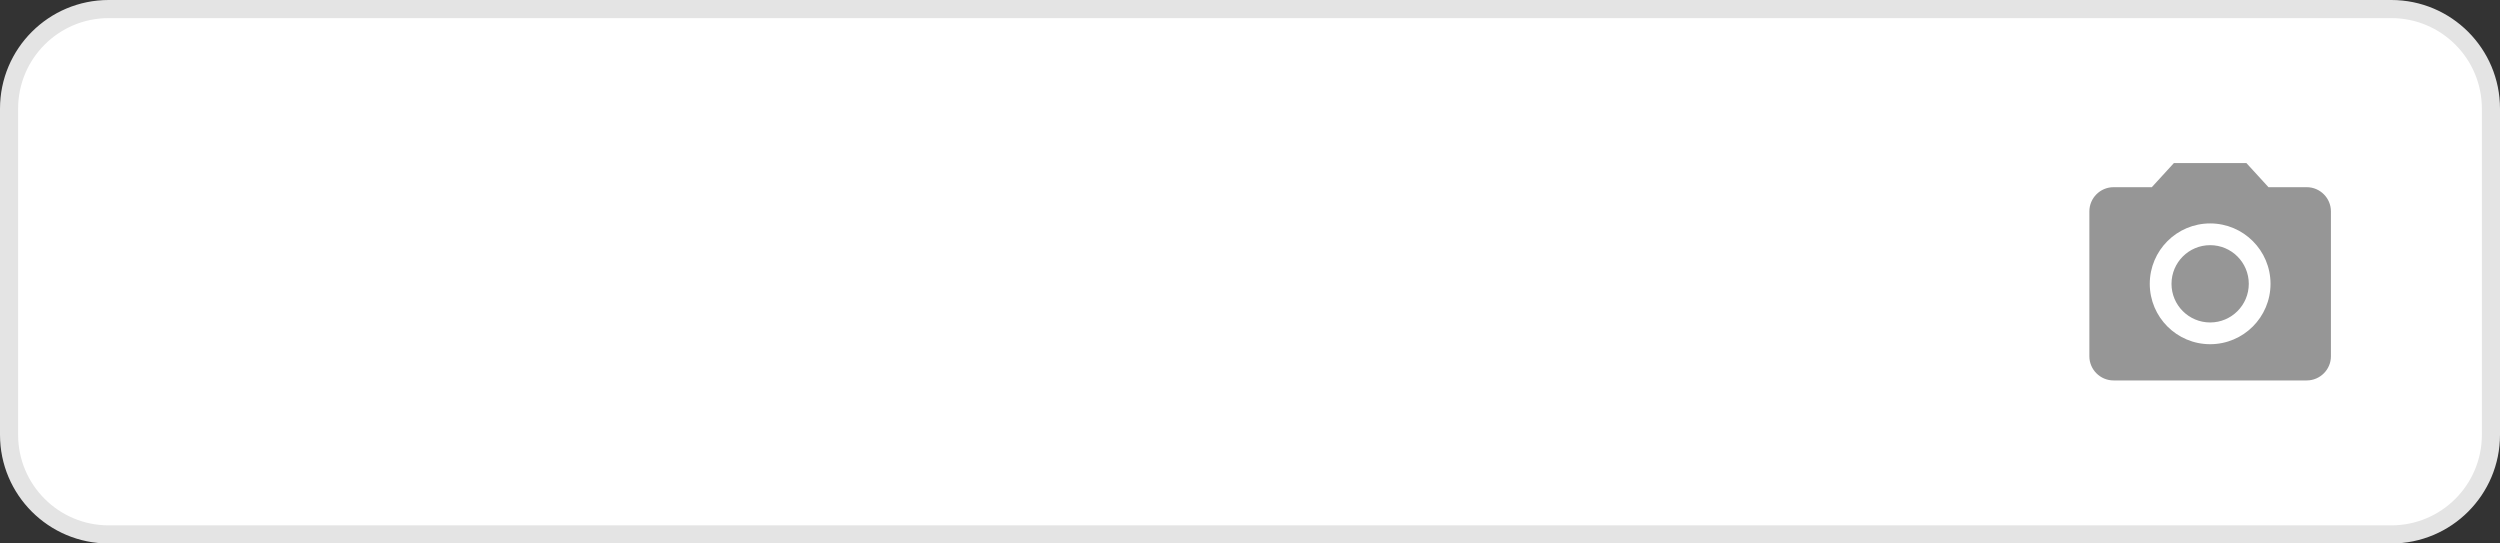 <svg width="138" height="30" viewBox="0 0 138 30" fill="none" xmlns="http://www.w3.org/2000/svg">
<rect x="0" y="0" width="138" height="30" fill="#333333" stroke="none"/>
<g clip-path="url(#clip0_8219_12)">
<path d="M0.5 6C0.5 2.962 2.962 0.5 6 0.5H132C135.038 0.5 137.5 2.962 137.5 6V24C137.5 27.038 135.038 29.5 132 29.5H6C2.962 29.5 0.5 27.038 0.5 24V6Z" fill="white" stroke="#E4E4E4"/>
<mask id="mask0_8219_12" style="mask-type:luminance" maskUnits="userSpaceOnUse" x="0" y="0" width="138" height="30">
<path d="M0.5 6C0.5 2.962 2.962 0.5 6 0.5H132C135.038 0.5 137.5 2.962 137.5 6V24C137.5 27.038 135.038 29.5 132 29.5H6C2.962 29.5 0.5 27.038 0.5 24V6Z" fill="white" stroke="white"/>
</mask>
<g mask="url(#mask0_8219_12)">
</g>
<path fill-rule="evenodd" clip-rule="evenodd" d="M118.78 10.333L120 9H124L125.22 10.333H127.333C128.067 10.333 128.667 10.933 128.667 11.667V19.667C128.667 20.4 128.067 21 127.333 21H116.667C115.933 21 115.333 20.4 115.333 19.667V11.667C115.333 10.933 115.933 10.333 116.667 10.333H118.78ZM118.667 15.667C118.667 17.507 120.16 19 122 19C123.84 19 125.333 17.507 125.333 15.667C125.333 13.827 123.84 12.333 122 12.333C120.16 12.333 118.667 13.827 118.667 15.667ZM122 17.8C123.178 17.8 124.133 16.845 124.133 15.667C124.133 14.489 123.178 13.533 122 13.533C120.822 13.533 119.867 14.489 119.867 15.667C119.867 16.845 120.822 17.8 122 17.8Z" fill="#969696"/>
<path d="M16.892 10.546V16.579C16.892 17.766 16.066 18.615 14.769 18.615C13.467 18.615 12.645 17.766 12.645 16.579V10.546H10.932V16.722C10.932 18.754 12.456 20.143 14.769 20.143C17.072 20.143 18.605 18.754 18.605 16.722V10.546H16.892ZM20.393 22.659H22.064V18.883H22.133C22.396 19.4 22.946 20.125 24.165 20.125C25.836 20.125 27.087 18.8 27.087 16.464C27.087 14.1 25.799 12.817 24.16 12.817C22.909 12.817 22.387 13.569 22.133 14.082H22.036V12.909H20.393V22.659ZM22.032 16.454C22.032 15.079 22.623 14.188 23.698 14.188C24.811 14.188 25.383 15.134 25.383 16.454C25.383 17.784 24.802 18.754 23.698 18.754C22.632 18.754 22.032 17.83 22.032 16.454ZM30.189 10.546H28.518V20H30.189V10.546ZM35.001 20.139C37.078 20.139 38.398 18.675 38.398 16.482C38.398 14.285 37.078 12.817 35.001 12.817C32.923 12.817 31.603 14.285 31.603 16.482C31.603 18.675 32.923 20.139 35.001 20.139ZM35.01 18.8C33.86 18.8 33.297 17.775 33.297 16.478C33.297 15.18 33.86 14.142 35.01 14.142C36.141 14.142 36.704 15.18 36.704 16.478C36.704 17.775 36.141 18.8 35.01 18.8ZM41.857 20.143C42.97 20.143 43.635 19.621 43.939 19.026H43.995V20H45.601V15.254C45.601 13.38 44.073 12.817 42.72 12.817C41.229 12.817 40.084 13.482 39.715 14.774L41.276 14.996C41.442 14.511 41.913 14.095 42.73 14.095C43.505 14.095 43.93 14.492 43.93 15.19V15.217C43.93 15.697 43.427 15.72 42.176 15.854C40.8 16.002 39.484 16.413 39.484 18.01C39.484 19.404 40.505 20.143 41.857 20.143ZM42.291 18.915C41.594 18.915 41.095 18.597 41.095 17.983C41.095 17.341 41.654 17.073 42.402 16.967C42.84 16.907 43.718 16.796 43.935 16.621V17.456C43.935 18.246 43.297 18.915 42.291 18.915ZM49.913 20.125C51.132 20.125 51.681 19.4 51.944 18.883H52.046V20H53.689V10.546H52.013V14.082H51.944C51.69 13.569 51.169 12.817 49.917 12.817C48.279 12.817 46.991 14.1 46.991 16.464C46.991 18.8 48.242 20.125 49.913 20.125ZM50.379 18.754C49.276 18.754 48.694 17.784 48.694 16.454C48.694 15.134 49.267 14.188 50.379 14.188C51.455 14.188 52.046 15.079 52.046 16.454C52.046 17.83 51.446 18.754 50.379 18.754ZM58.769 20H60.481V16.805H62.291C64.474 16.805 65.647 15.494 65.647 13.675C65.647 11.87 64.488 10.546 62.314 10.546H58.769V20ZM60.481 15.397V11.977H62.051C63.334 11.977 63.902 12.669 63.902 13.675C63.902 14.682 63.334 15.397 62.06 15.397H60.481ZM68.732 15.845C68.732 14.82 69.369 14.229 70.265 14.229C71.142 14.229 71.659 14.788 71.659 15.744V20H73.33V15.485C73.33 13.772 72.361 12.817 70.888 12.817C69.798 12.817 69.106 13.311 68.778 14.114H68.695V10.546H67.061V20H68.732V15.845ZM78.126 20.139C80.204 20.139 81.524 18.675 81.524 16.482C81.524 14.285 80.204 12.817 78.126 12.817C76.049 12.817 74.729 14.285 74.729 16.482C74.729 18.675 76.049 20.139 78.126 20.139ZM78.136 18.8C76.986 18.8 76.423 17.775 76.423 16.478C76.423 15.18 76.986 14.142 78.136 14.142C79.267 14.142 79.83 15.18 79.83 16.478C79.83 17.775 79.267 18.8 78.136 18.8ZM86.484 12.909H85.085V11.21H83.413V12.909H82.407V14.202H83.413V18.144C83.404 19.478 84.374 20.134 85.629 20.097C86.105 20.083 86.433 19.991 86.613 19.931L86.331 18.624C86.239 18.647 86.049 18.689 85.842 18.689C85.422 18.689 85.085 18.541 85.085 17.867V14.202H86.484V12.909ZM90.898 20.139C92.975 20.139 94.296 18.675 94.296 16.482C94.296 14.285 92.975 12.817 90.898 12.817C88.821 12.817 87.5 14.285 87.5 16.482C87.5 18.675 88.821 20.139 90.898 20.139ZM90.907 18.8C89.758 18.8 89.195 17.775 89.195 16.478C89.195 15.18 89.758 14.142 90.907 14.142C92.038 14.142 92.602 15.18 92.602 16.478C92.602 17.775 92.038 18.8 90.907 18.8Z" fill="white"/>
</g>
<defs>
<clipPath id="clip0_8219_12">
<rect width="138" height="30" fill="white"/>
</clipPath>
</defs>
</svg>
